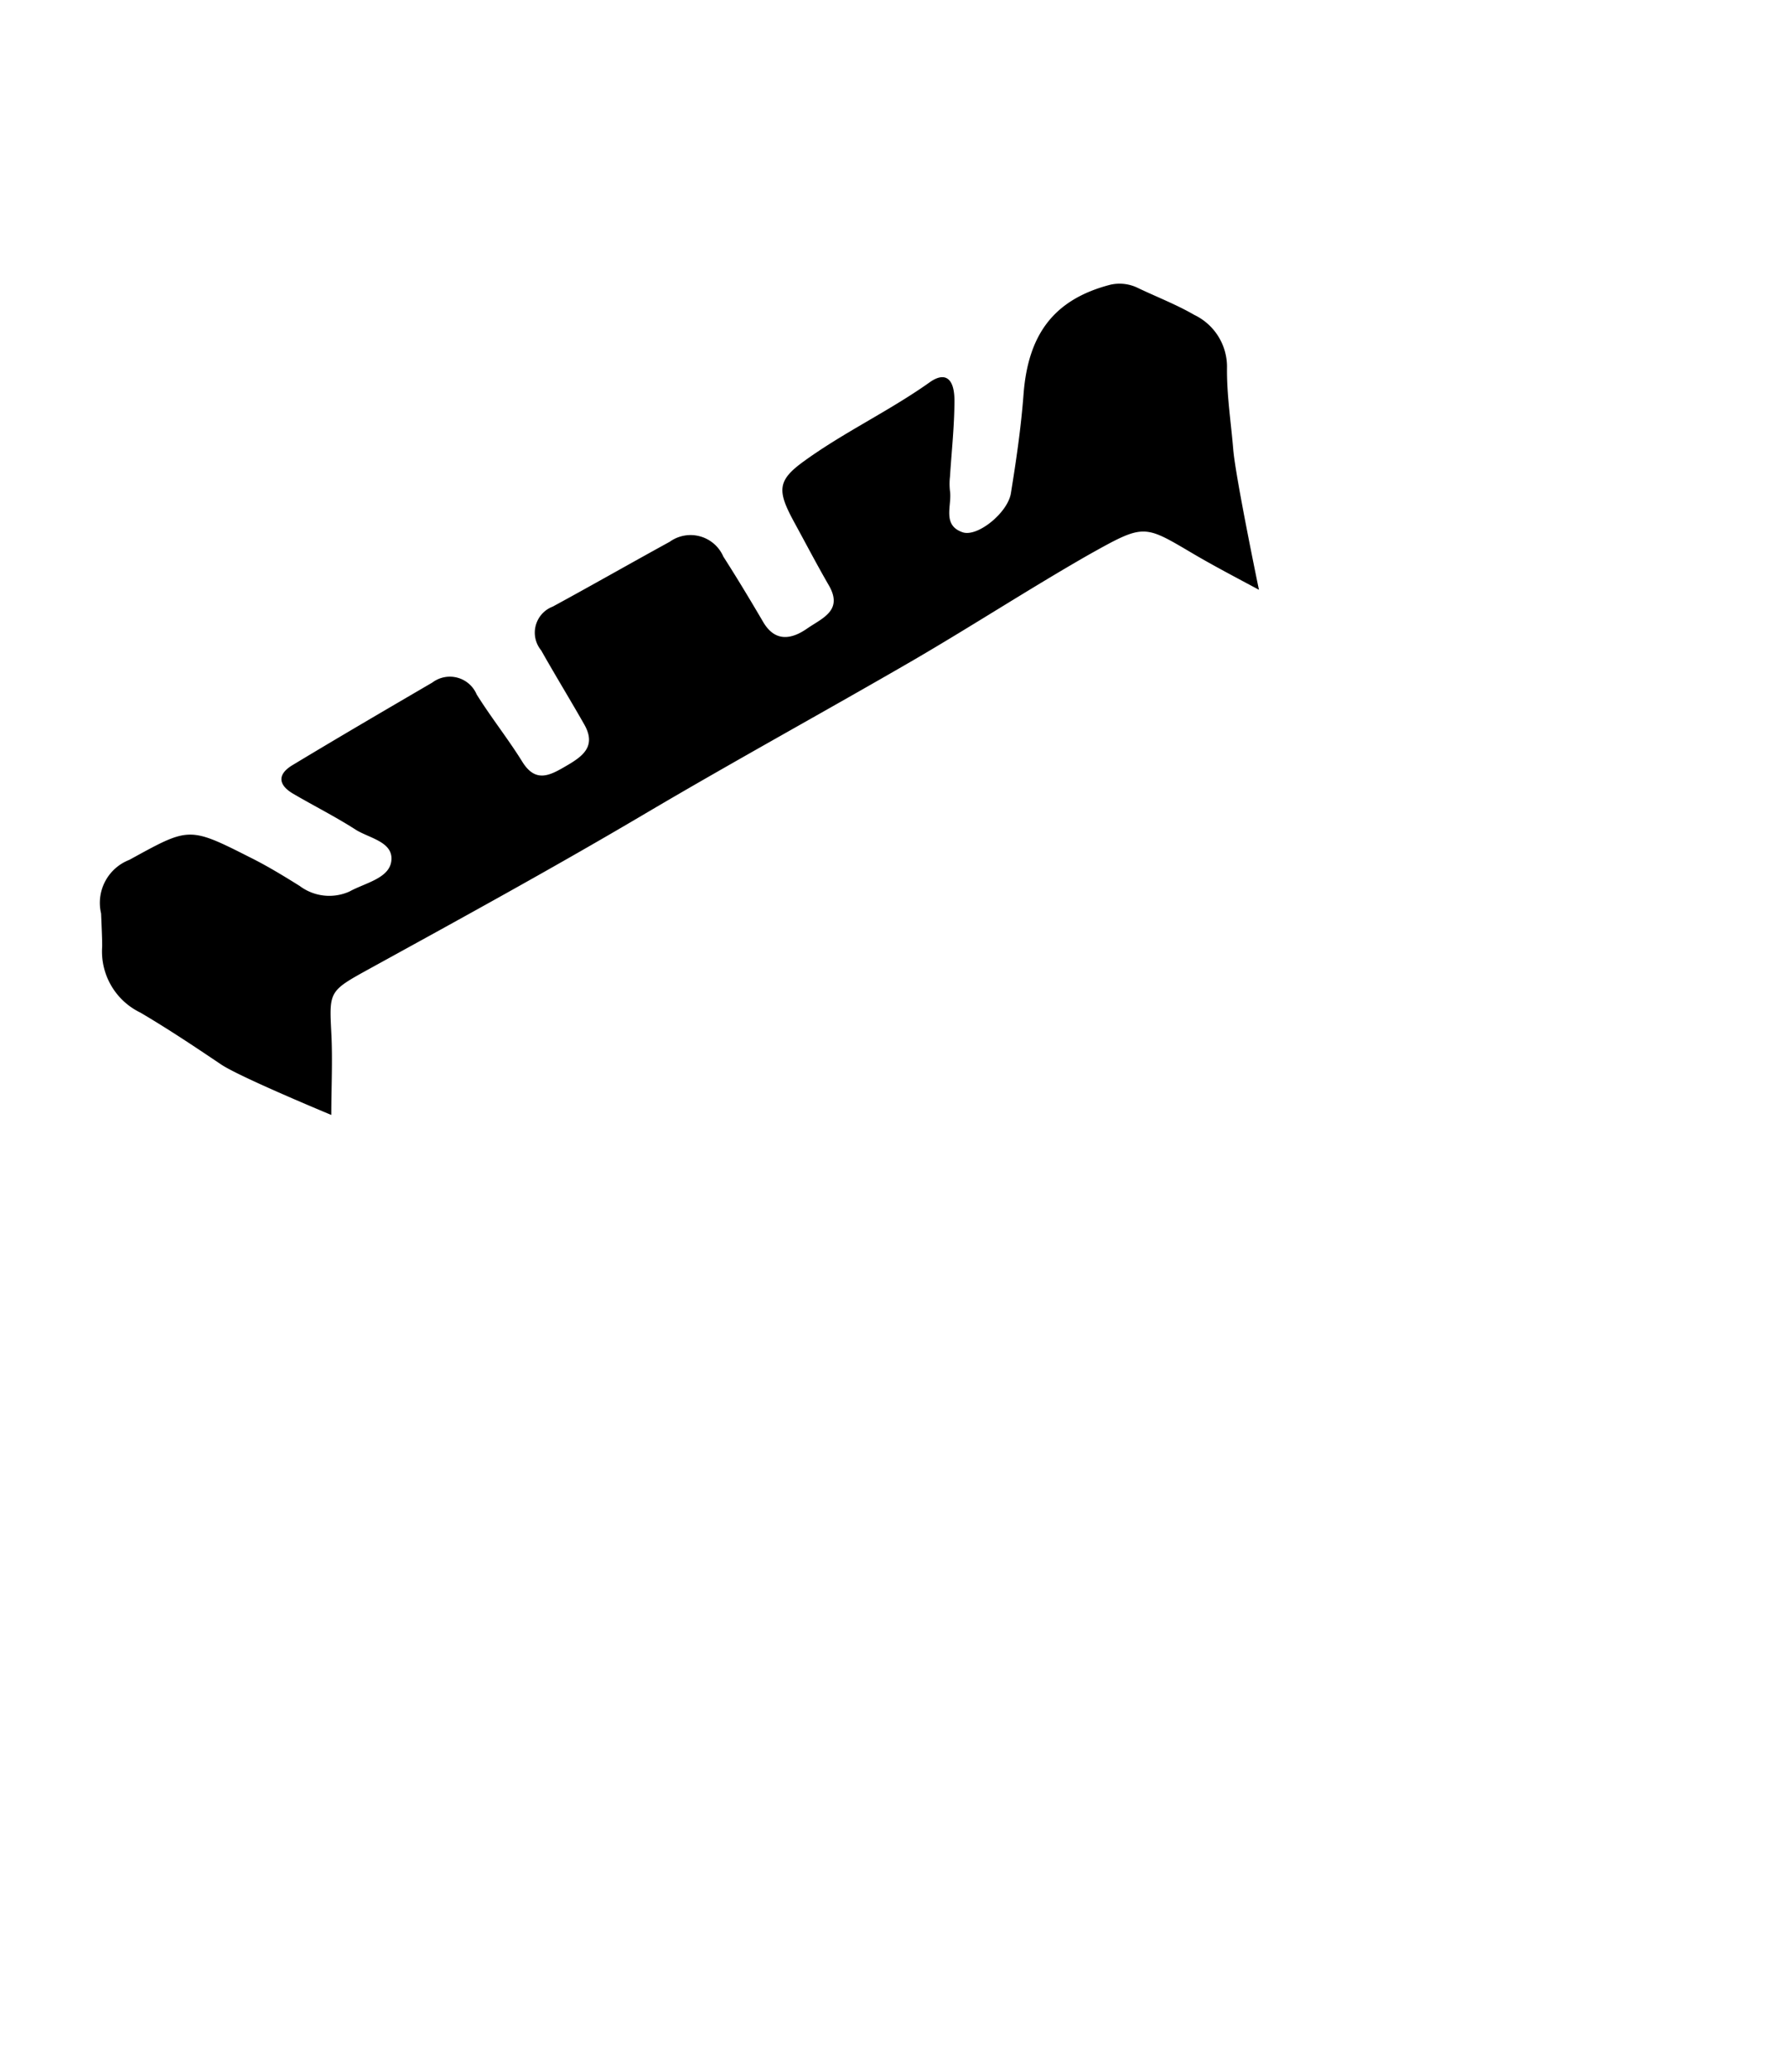<svg id="Layer_1" data-name="Layer 1" xmlns="http://www.w3.org/2000/svg" viewBox="0 0 100 116"><defs><style>.cls-1{fill:none;}</style></defs><rect class="cls-1" x="58.5" y="-12.72" width="60.17" height="143.93"/><path d="M5.72,53a3.8,3.8,0,0,0,2.14,3.69c1.53.9,3,1.88,4.5,2.89,1,.69,6.19,2.84,6.19,2.84,0-1.54.08-3.07,0-4.61-.12-2.33-.12-2.33,2.15-3.58,5.22-2.87,10.44-5.73,15.56-8.76,4.9-2.89,9.89-5.62,14.81-8.47,3.3-1.92,6.5-4,9.83-5.91,3.11-1.74,3.11-1.74,5.72-.2,1.26.75,2.57,1.43,3.87,2.13,0,0-1.31-6.3-1.44-7.86s-.36-3-.35-4.53a3.22,3.22,0,0,0-1.83-3c-1-.58-2.09-1-3.14-1.5a2.33,2.33,0,0,0-1.56-.19c-3.12.81-4.6,2.73-4.86,6.12-.14,1.86-.41,3.71-.71,5.56-.18,1.09-1.87,2.46-2.7,2.18-1.17-.4-.59-1.5-.71-2.31a3.57,3.57,0,0,1,0-.8c.09-1.43.25-2.85.25-4.27,0-1.25-.53-1.64-1.41-1-2.26,1.6-4.78,2.78-7,4.39-1.52,1.09-1.52,1.66-.57,3.41.64,1.17,1.26,2.36,1.93,3.52.85,1.44-.35,1.86-1.2,2.45s-1.78.79-2.46-.37-1.46-2.46-2.23-3.66a2,2,0,0,0-3-.83c-2.19,1.2-4.36,2.44-6.55,3.63a1.56,1.56,0,0,0-.65,2.45c.79,1.4,1.63,2.77,2.42,4.16.68,1.21-.09,1.77-1,2.3s-1.72,1-2.48-.23-1.75-2.48-2.55-3.76a1.63,1.63,0,0,0-2.48-.67c-2.62,1.53-5.24,3.06-7.84,4.63-.86.52-.79,1.11.05,1.6,1.16.68,2.36,1.28,3.48,2,.78.5,2.2.69,2,1.83-.17.92-1.48,1.17-2.33,1.64a2.76,2.76,0,0,1-2.79-.31C15.82,49,14.91,48.45,14,48c-3.45-1.75-3.42-1.69-6.76.14a2.58,2.58,0,0,0-1.58,3C5.67,51.4,5.73,52.69,5.72,53Z"/></svg>